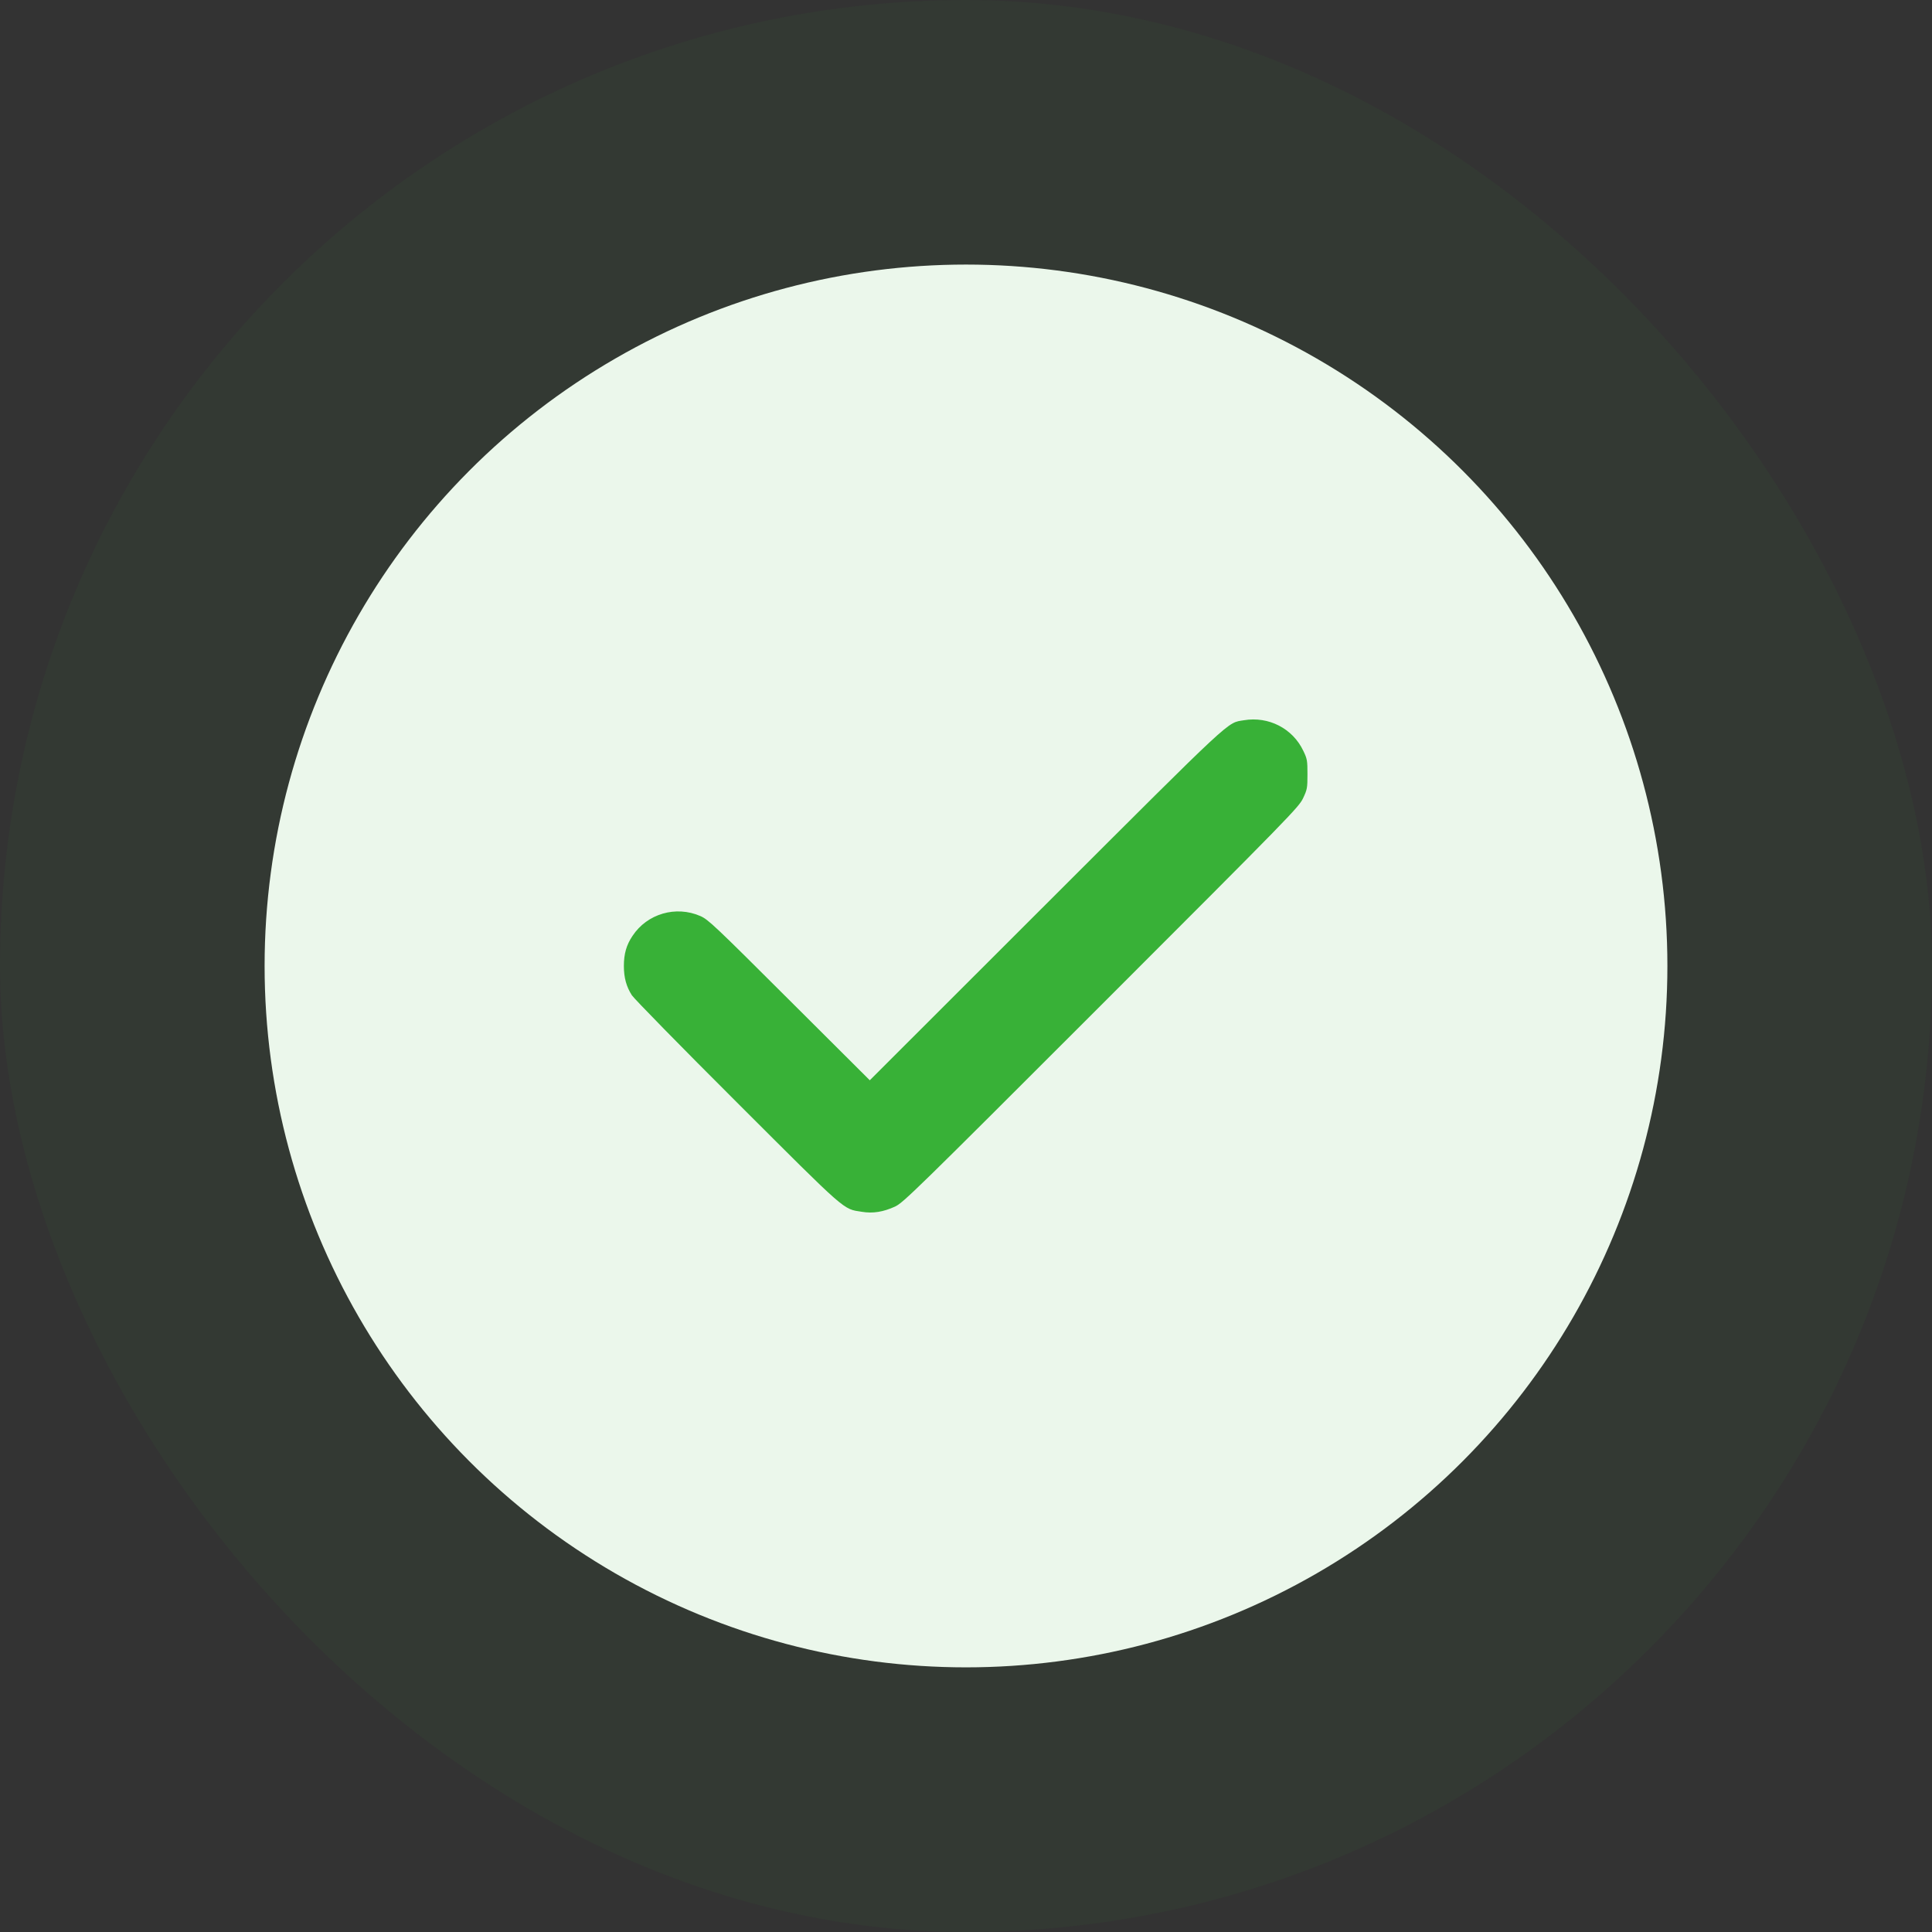 <svg width="96" height="96" viewBox="0 0 96 96" fill="none" xmlns="http://www.w3.org/2000/svg">
<rect x="0" y="0" width="96" height="96" fill="#333333" stroke="none"/>
<rect y="0" width="96" height="96" rx="48" fill="#38B137" fill-opacity="0.05"/>
<circle cx="48" cy="47.998" r="34.852" fill="#EBF7EB"/>
<path d="M61.812 35.788C60.949 35.934 61.427 35.49 51.965 44.939L43.219 53.678L39.215 49.687C35.509 45.988 35.184 45.683 34.798 45.517C33.583 44.986 32.156 45.404 31.432 46.5C31.126 46.951 31 47.396 31 48.001C31 48.585 31.126 49.03 31.398 49.455C31.505 49.621 33.855 52.025 36.625 54.787C42.123 60.279 41.877 60.066 42.82 60.213C43.378 60.306 43.896 60.219 44.474 59.954C44.886 59.761 45.463 59.197 54.72 49.94C64.143 40.517 64.535 40.111 64.748 39.666C64.954 39.228 64.967 39.162 64.967 38.471C64.967 37.794 64.954 37.708 64.761 37.309C64.236 36.2 63.041 35.583 61.812 35.788Z" fill="#38B137"/>
</svg>
